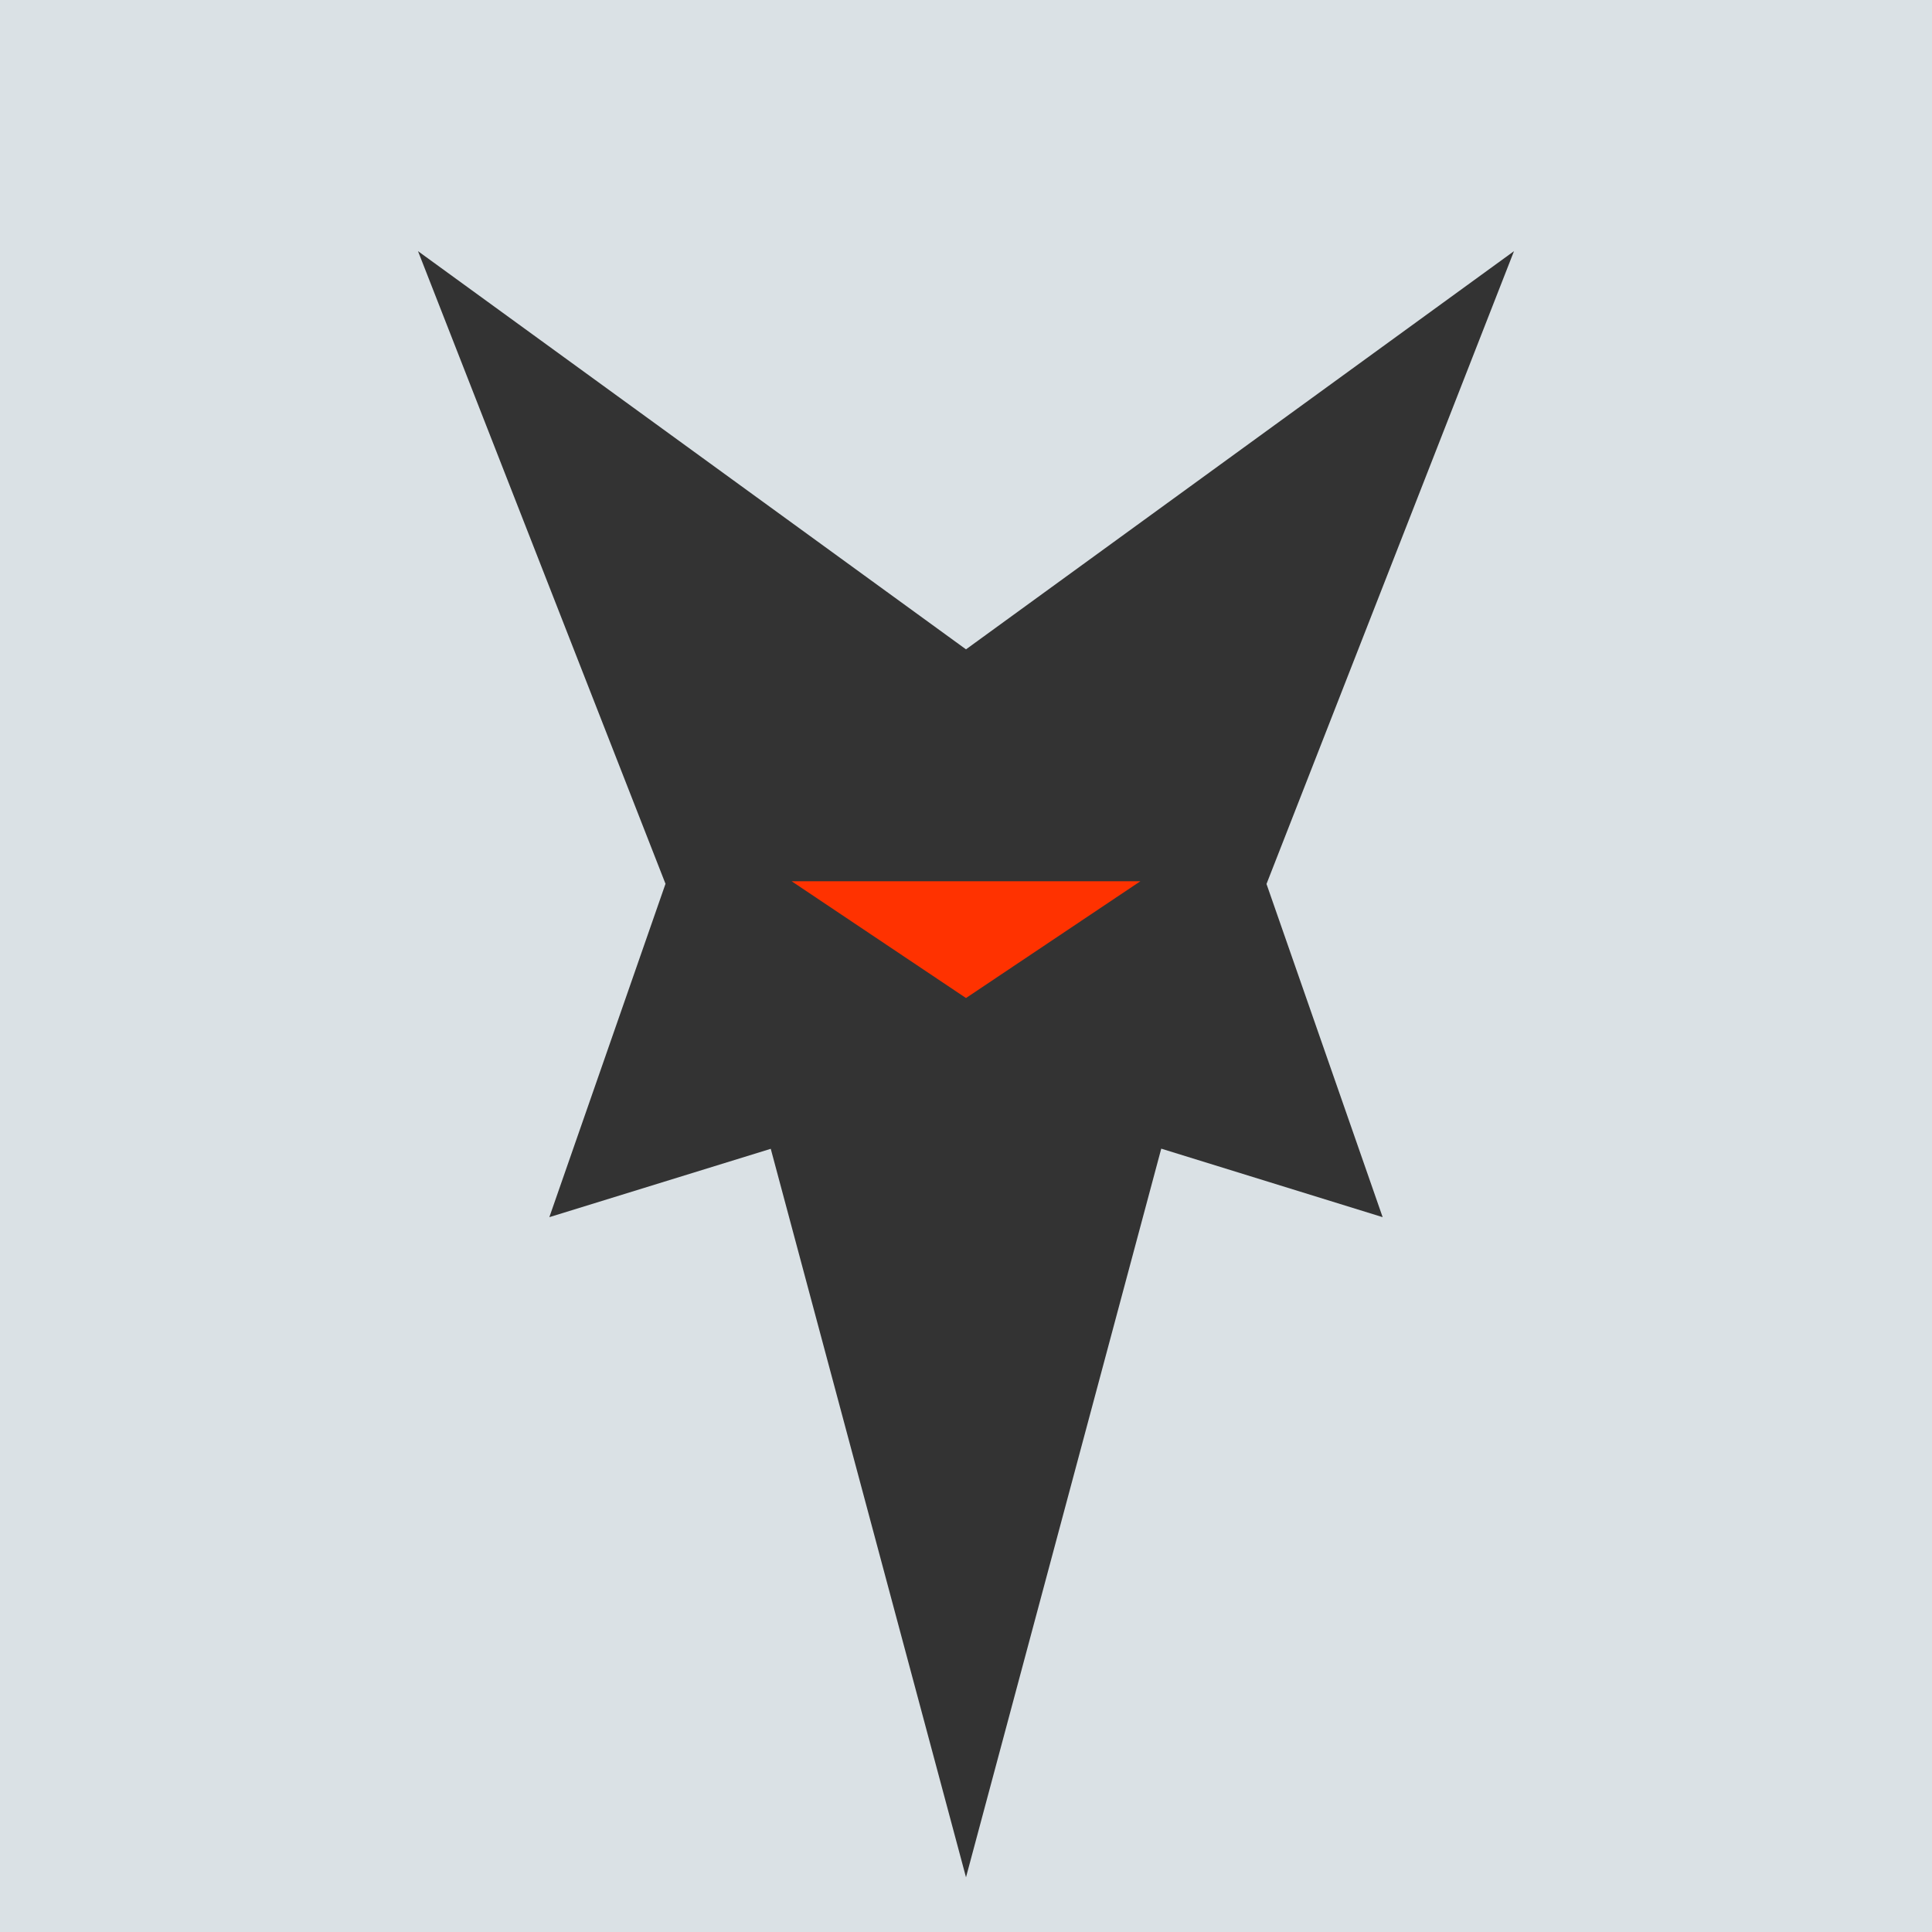 <svg xmlns="http://www.w3.org/2000/svg" viewBox="0 0 500 500"><defs><style>.cls-1{fill:#dae1e5;}.cls-2{fill:#333;}.cls-3{fill:#ff3200;}</style></defs><title>southclaws-solid-light</title><g id="solid-light"><rect id="bg" class="cls-1" width="500" height="500"/><path id="outer" class="cls-2" d="M250,485.84s-46.91-175.1-50.53-188.53L142.17,315l30.06-86.27L108.18,65,250,168.05,391.82,65,327.77,228.77,357.83,315l-57.3-17.73Z"/><polygon id="eye" class="cls-3" points="295.14 228.06 250 258.29 204.86 228.06 295.14 228.06"/></g></svg>